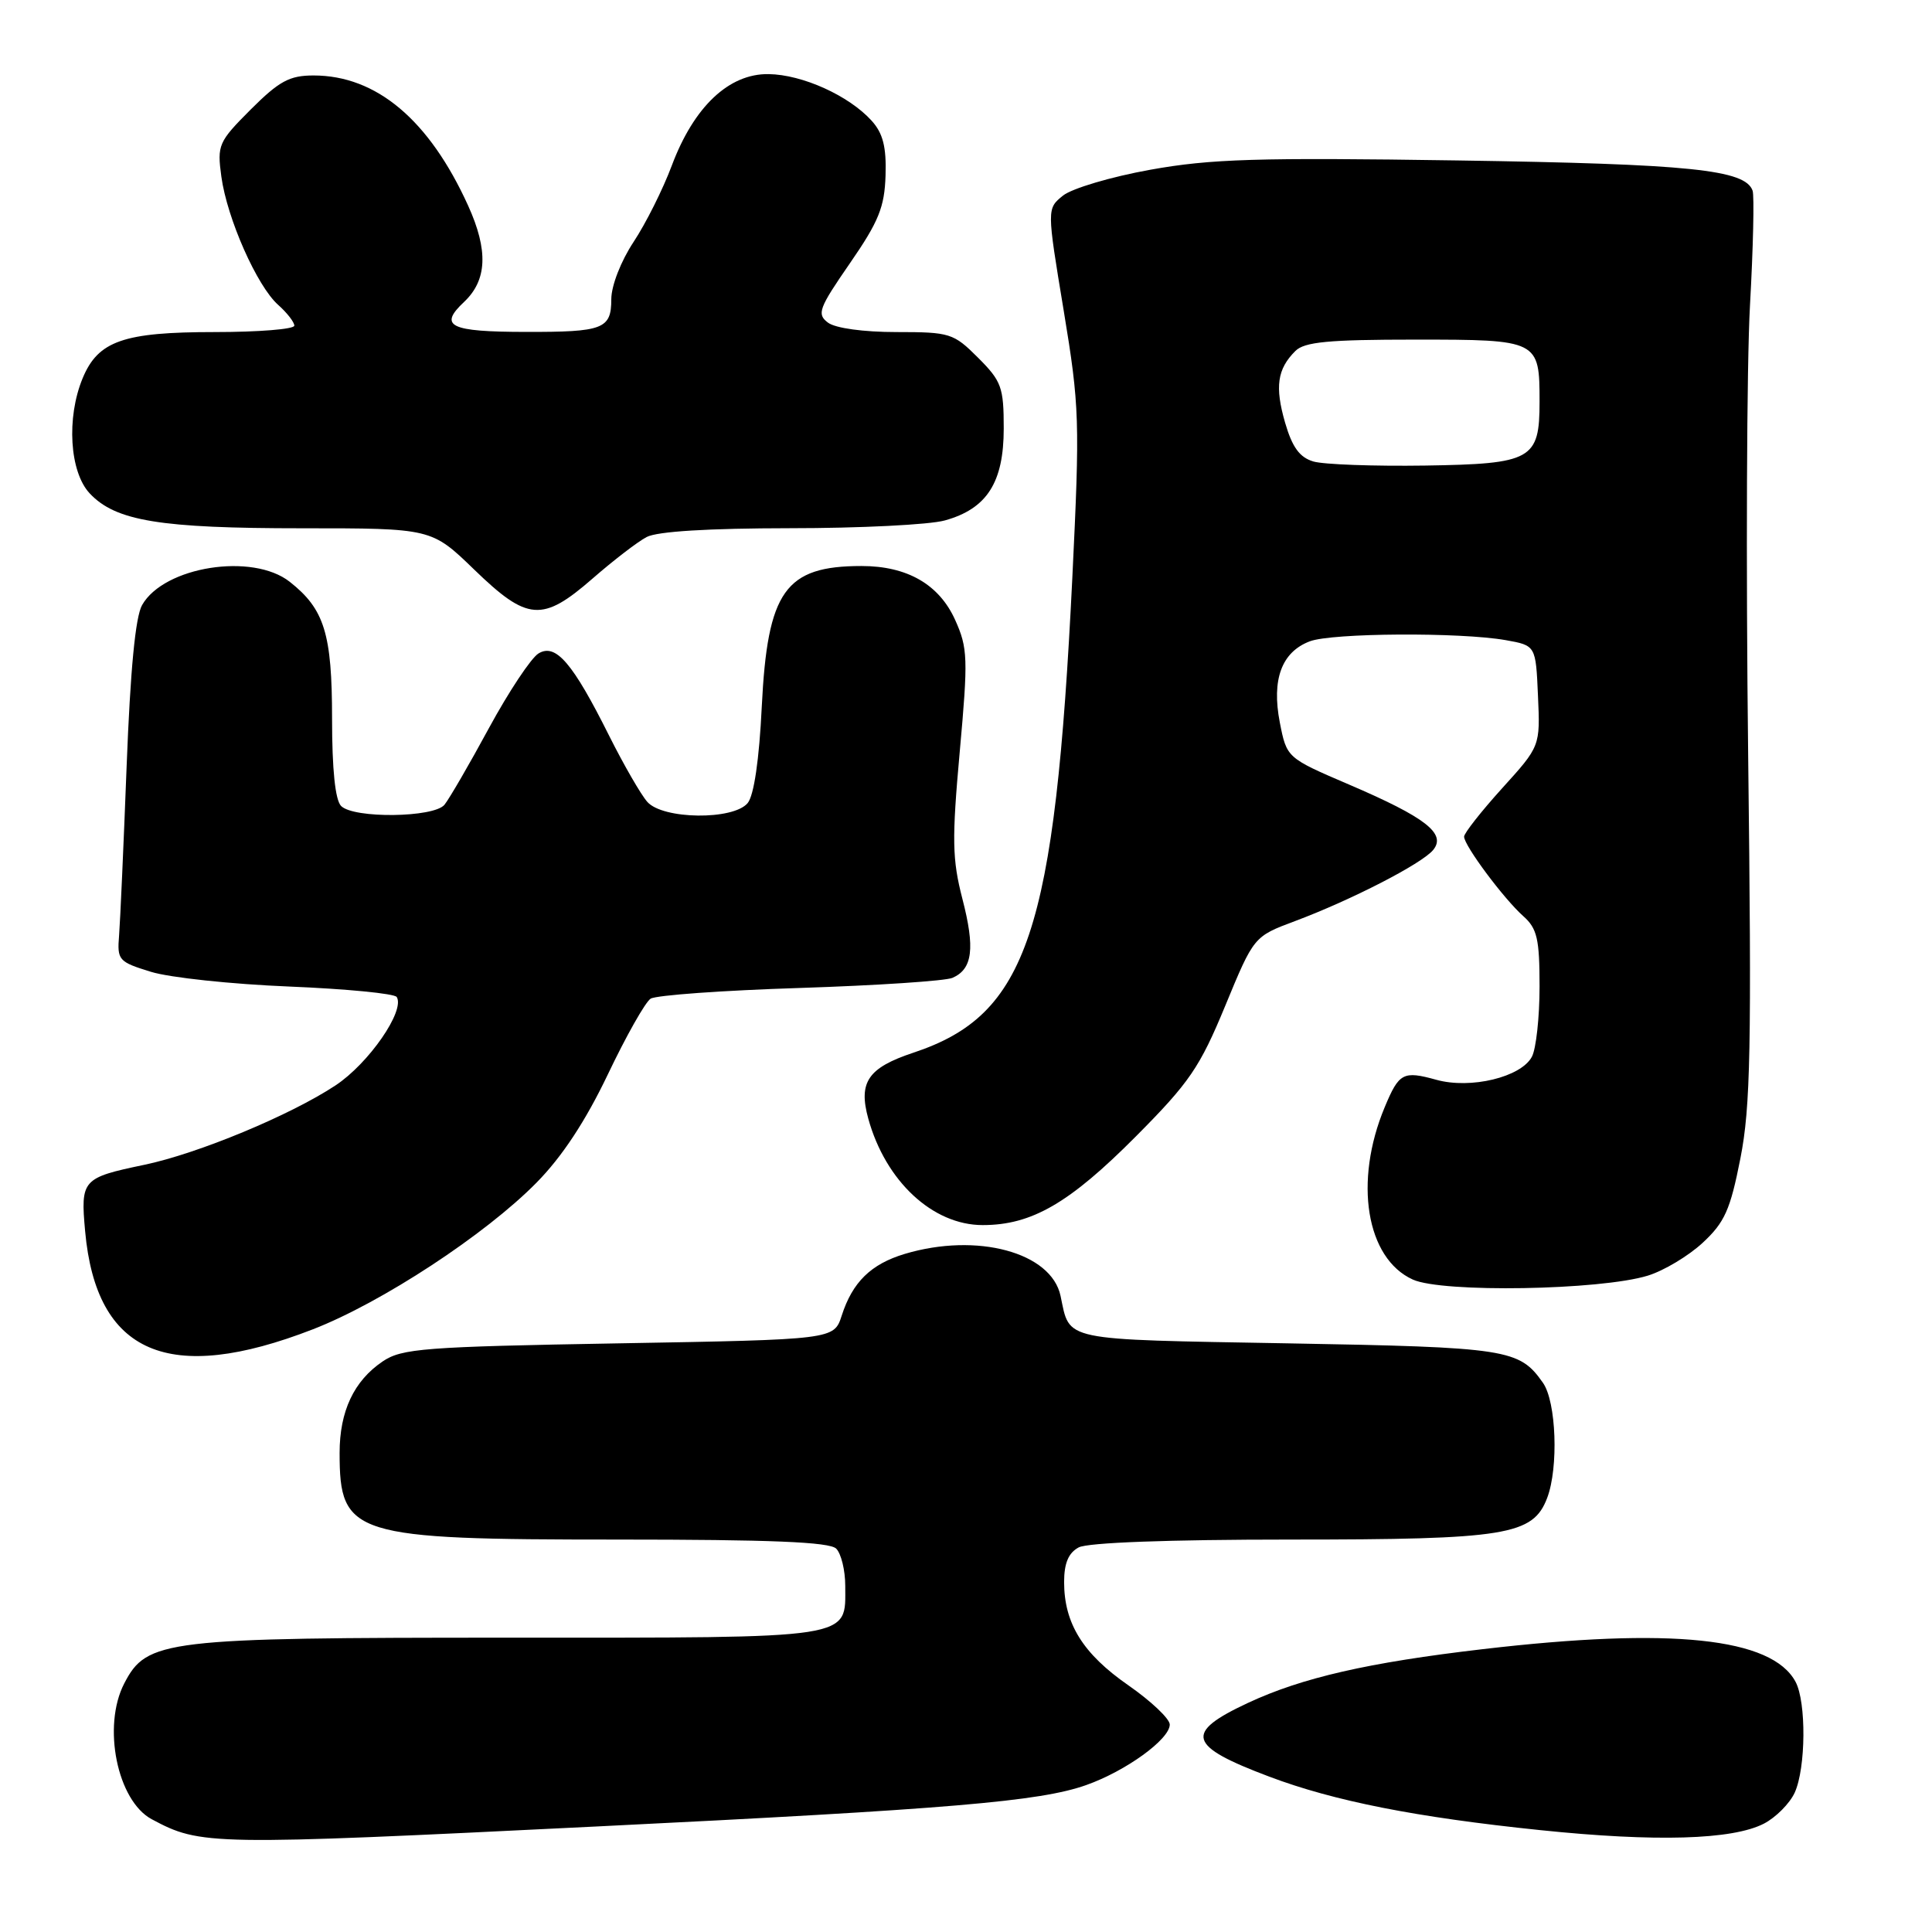 <?xml version="1.0" encoding="UTF-8" standalone="no"?>
<!DOCTYPE svg PUBLIC "-//W3C//DTD SVG 1.1//EN" "http://www.w3.org/Graphics/SVG/1.1/DTD/svg11.dtd" >
<svg xmlns="http://www.w3.org/2000/svg" xmlns:xlink="http://www.w3.org/1999/xlink" version="1.1" viewBox="0 0 256 256">
 <g >
 <path fill="currentColor"
d=" M 79.00 242.02 C 125.81 239.72 137.79 238.71 143.93 236.53 C 149.19 234.67 155.00 230.46 155.00 228.51 C 155.00 227.75 152.53 225.41 149.51 223.31 C 143.50 219.14 141.00 215.12 141.00 209.63 C 141.00 207.13 141.58 205.76 142.93 205.04 C 144.13 204.40 154.89 204.00 170.97 204.00 C 199.60 204.00 203.13 203.43 205.01 198.48 C 206.53 194.46 206.22 185.75 204.45 183.23 C 201.31 178.76 199.82 178.52 170.61 178.00 C 140.36 177.46 141.81 177.76 140.53 171.72 C 139.31 165.94 129.46 163.28 119.88 166.15 C 115.40 167.50 112.96 169.88 111.53 174.33 C 110.50 177.50 110.50 177.50 82.00 178.00 C 56.15 178.45 53.24 178.68 50.70 180.40 C 46.89 182.98 45.00 187.00 45.00 192.52 C 45.00 203.47 46.71 204.00 81.77 204.00 C 102.08 204.00 109.92 204.32 110.80 205.20 C 111.46 205.86 112.00 208.08 112.00 210.13 C 112.00 217.25 113.63 217.00 67.45 217.00 C 21.70 217.00 19.46 217.27 16.46 223.07 C 13.53 228.74 15.53 238.61 20.11 241.06 C 26.60 244.53 27.68 244.55 79.00 242.02 Z  M 233.73 241.64 C 235.31 240.82 237.15 238.97 237.81 237.53 C 239.29 234.26 239.36 225.55 237.92 222.85 C 234.79 217.00 221.44 215.60 196.49 218.52 C 181.29 220.29 172.49 222.31 165.35 225.65 C 156.85 229.62 157.36 231.34 168.20 235.42 C 176.80 238.66 187.64 240.80 204.08 242.50 C 219.41 244.09 229.56 243.79 233.73 241.64 Z  M 41.46 176.14 C 50.58 172.60 64.32 163.59 71.09 156.71 C 74.49 153.26 77.58 148.56 80.54 142.37 C 82.95 137.31 85.50 132.79 86.21 132.33 C 86.92 131.87 95.83 131.23 106.00 130.91 C 116.17 130.58 125.27 129.98 126.21 129.57 C 128.88 128.40 129.22 125.65 127.52 119.09 C 126.17 113.85 126.12 111.27 127.17 99.61 C 128.29 87.22 128.24 85.87 126.56 82.14 C 124.44 77.44 120.21 75.00 114.16 75.00 C 104.04 75.00 101.70 78.30 100.94 93.61 C 100.60 100.67 99.90 105.41 99.07 106.41 C 97.17 108.70 87.83 108.59 85.77 106.25 C 84.92 105.29 82.65 101.35 80.72 97.50 C 75.89 87.83 73.63 85.19 71.35 86.59 C 70.37 87.19 67.42 91.63 64.79 96.47 C 62.17 101.31 59.51 105.88 58.89 106.64 C 57.46 108.35 46.88 108.48 45.20 106.80 C 44.42 106.02 44.00 101.97 44.00 95.25 C 44.00 83.97 42.99 80.71 38.39 77.09 C 33.46 73.21 21.74 75.06 18.83 80.17 C 17.94 81.73 17.27 88.76 16.78 101.50 C 16.38 111.95 15.93 122.05 15.78 123.94 C 15.51 127.23 15.71 127.45 20.00 128.77 C 22.48 129.54 30.70 130.41 38.28 130.72 C 45.86 131.03 52.29 131.65 52.57 132.11 C 53.69 133.93 48.87 140.90 44.46 143.82 C 38.49 147.77 26.21 152.87 19.09 154.35 C 10.90 156.06 10.66 156.32 11.28 163.14 C 12.75 179.41 22.38 183.55 41.46 176.14 Z  M 218.34 169.03 C 220.46 168.38 223.73 166.42 225.61 164.68 C 228.53 161.97 229.27 160.32 230.61 153.50 C 231.96 146.66 232.11 138.90 231.64 100.00 C 231.34 74.97 231.45 48.20 231.88 40.50 C 232.31 32.80 232.46 25.95 232.23 25.27 C 231.26 22.48 223.98 21.73 193.18 21.26 C 166.62 20.86 160.43 21.05 152.43 22.49 C 147.24 23.42 142.03 24.97 140.85 25.92 C 138.71 27.65 138.71 27.65 140.94 41.12 C 143.05 53.89 143.10 55.72 142.09 76.54 C 139.78 123.62 136.15 134.47 121.02 139.49 C 115.01 141.49 113.72 143.39 115.05 148.22 C 117.34 156.52 123.59 162.33 130.21 162.33 C 136.71 162.33 141.70 159.44 150.52 150.57 C 157.61 143.44 158.98 141.43 162.34 133.30 C 166.14 124.09 166.14 124.09 171.57 122.06 C 179.07 119.25 188.36 114.47 189.89 112.64 C 191.69 110.47 188.93 108.32 178.76 103.96 C 170.50 100.42 170.50 100.42 169.58 95.72 C 168.48 90.04 169.82 86.40 173.55 84.98 C 176.49 83.86 193.49 83.76 199.50 84.82 C 203.50 85.53 203.50 85.53 203.79 92.20 C 204.09 98.88 204.09 98.88 199.04 104.45 C 196.27 107.51 194.00 110.40 194.00 110.86 C 194.00 112.04 199.27 119.11 201.85 121.40 C 203.68 123.03 204.00 124.40 204.00 130.72 C 204.00 134.80 203.54 138.99 202.98 140.03 C 201.54 142.73 194.88 144.34 190.33 143.08 C 185.92 141.86 185.38 142.15 183.48 146.71 C 179.36 156.57 181.02 166.75 187.21 169.55 C 191.11 171.32 212.02 170.97 218.34 169.03 Z  M 78.52 76.66 C 81.26 74.27 84.48 71.79 85.68 71.16 C 87.09 70.41 93.89 70.00 104.68 69.99 C 113.93 69.99 123.17 69.53 125.20 68.96 C 130.78 67.41 133.00 63.93 133.00 56.77 C 133.00 51.31 132.71 50.51 129.60 47.40 C 126.35 44.15 125.88 44.00 118.79 44.00 C 114.42 44.00 110.70 43.49 109.71 42.75 C 108.21 41.62 108.48 40.87 112.62 34.88 C 116.44 29.35 117.21 27.44 117.34 23.24 C 117.46 19.47 117.00 17.66 115.50 16.00 C 112.49 12.67 106.32 9.88 101.84 9.82 C 96.59 9.74 91.94 14.14 89.02 21.93 C 87.85 25.06 85.57 29.62 83.95 32.06 C 82.27 34.61 81.01 37.84 81.00 39.64 C 81.00 43.60 79.93 44.00 69.67 43.98 C 59.59 43.97 58.07 43.22 61.49 40.01 C 64.55 37.13 64.72 33.18 62.03 27.25 C 56.87 15.89 49.88 10.00 41.55 10.00 C 38.36 10.00 37.00 10.74 33.23 14.50 C 28.94 18.80 28.76 19.21 29.33 23.40 C 30.09 28.96 34.06 37.92 36.86 40.40 C 38.04 41.45 39.00 42.69 39.00 43.15 C 39.00 43.62 34.25 44.00 28.45 44.00 C 16.36 44.00 13.00 45.17 10.95 50.12 C 8.78 55.36 9.22 62.54 11.89 65.38 C 15.32 69.04 21.20 70.00 40.03 70.00 C 57.18 70.00 57.18 70.00 62.84 75.48 C 69.90 82.31 71.86 82.46 78.52 76.66 Z  M 174.03 61.15 C 172.21 60.61 171.23 59.27 170.28 56.00 C 168.91 51.25 169.24 48.90 171.64 46.51 C 172.84 45.30 176.05 45.00 187.54 45.00 C 203.88 45.00 204.00 45.06 204.00 53.24 C 204.00 60.91 202.98 61.47 188.83 61.69 C 182.05 61.79 175.39 61.55 174.03 61.15 Z "/>
</g>
</svg>
